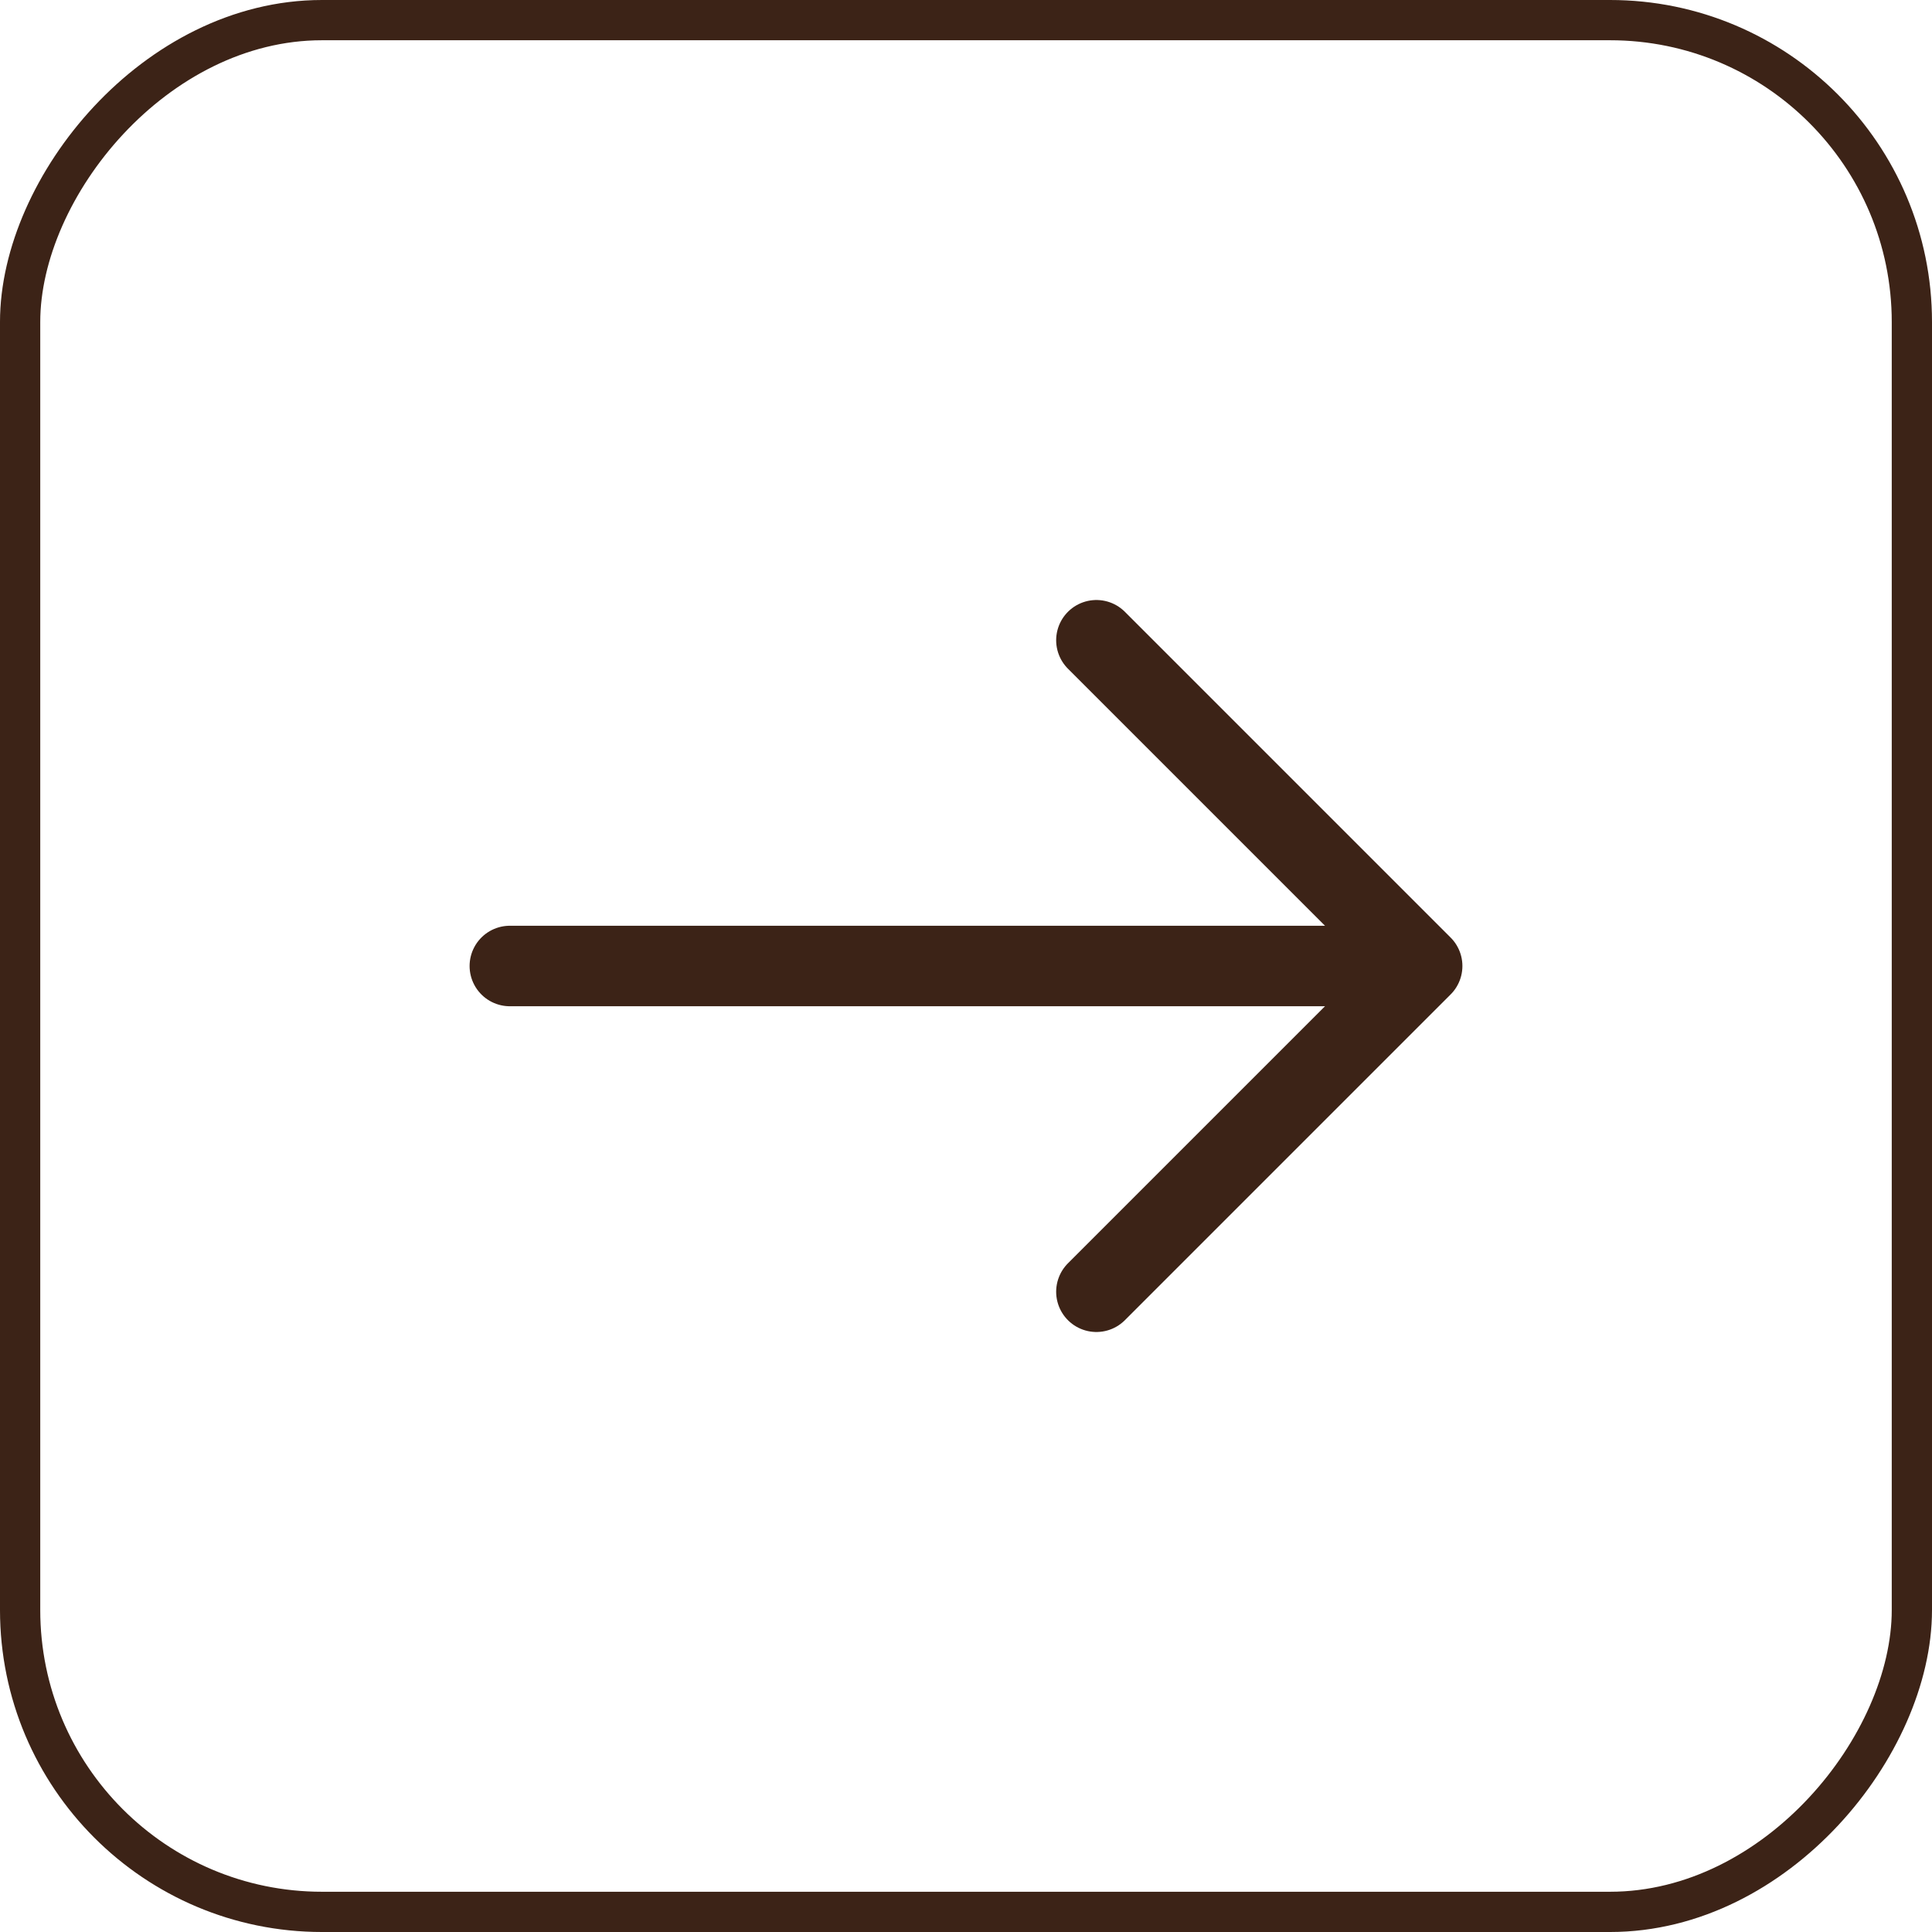 <svg width="48" height="48" viewBox="0 0 48 48" fill="none" xmlns="http://www.w3.org/2000/svg">
<path d="M27.24 32.093L35.333 24L27.24 15.907" stroke="#3C2317" stroke-width="2" stroke-miterlimit="10" stroke-linecap="round" stroke-linejoin="round"/>
<path d="M12.667 24H35.107" stroke="#3C2317" stroke-width="2" stroke-miterlimit="10" stroke-linecap="round" stroke-linejoin="round"/>
<rect x="-0.5" y="0.5" width="47" height="47" rx="7.5" transform="matrix(-1 0 0 1 47 0)" stroke="#3C2317"/>
</svg>
